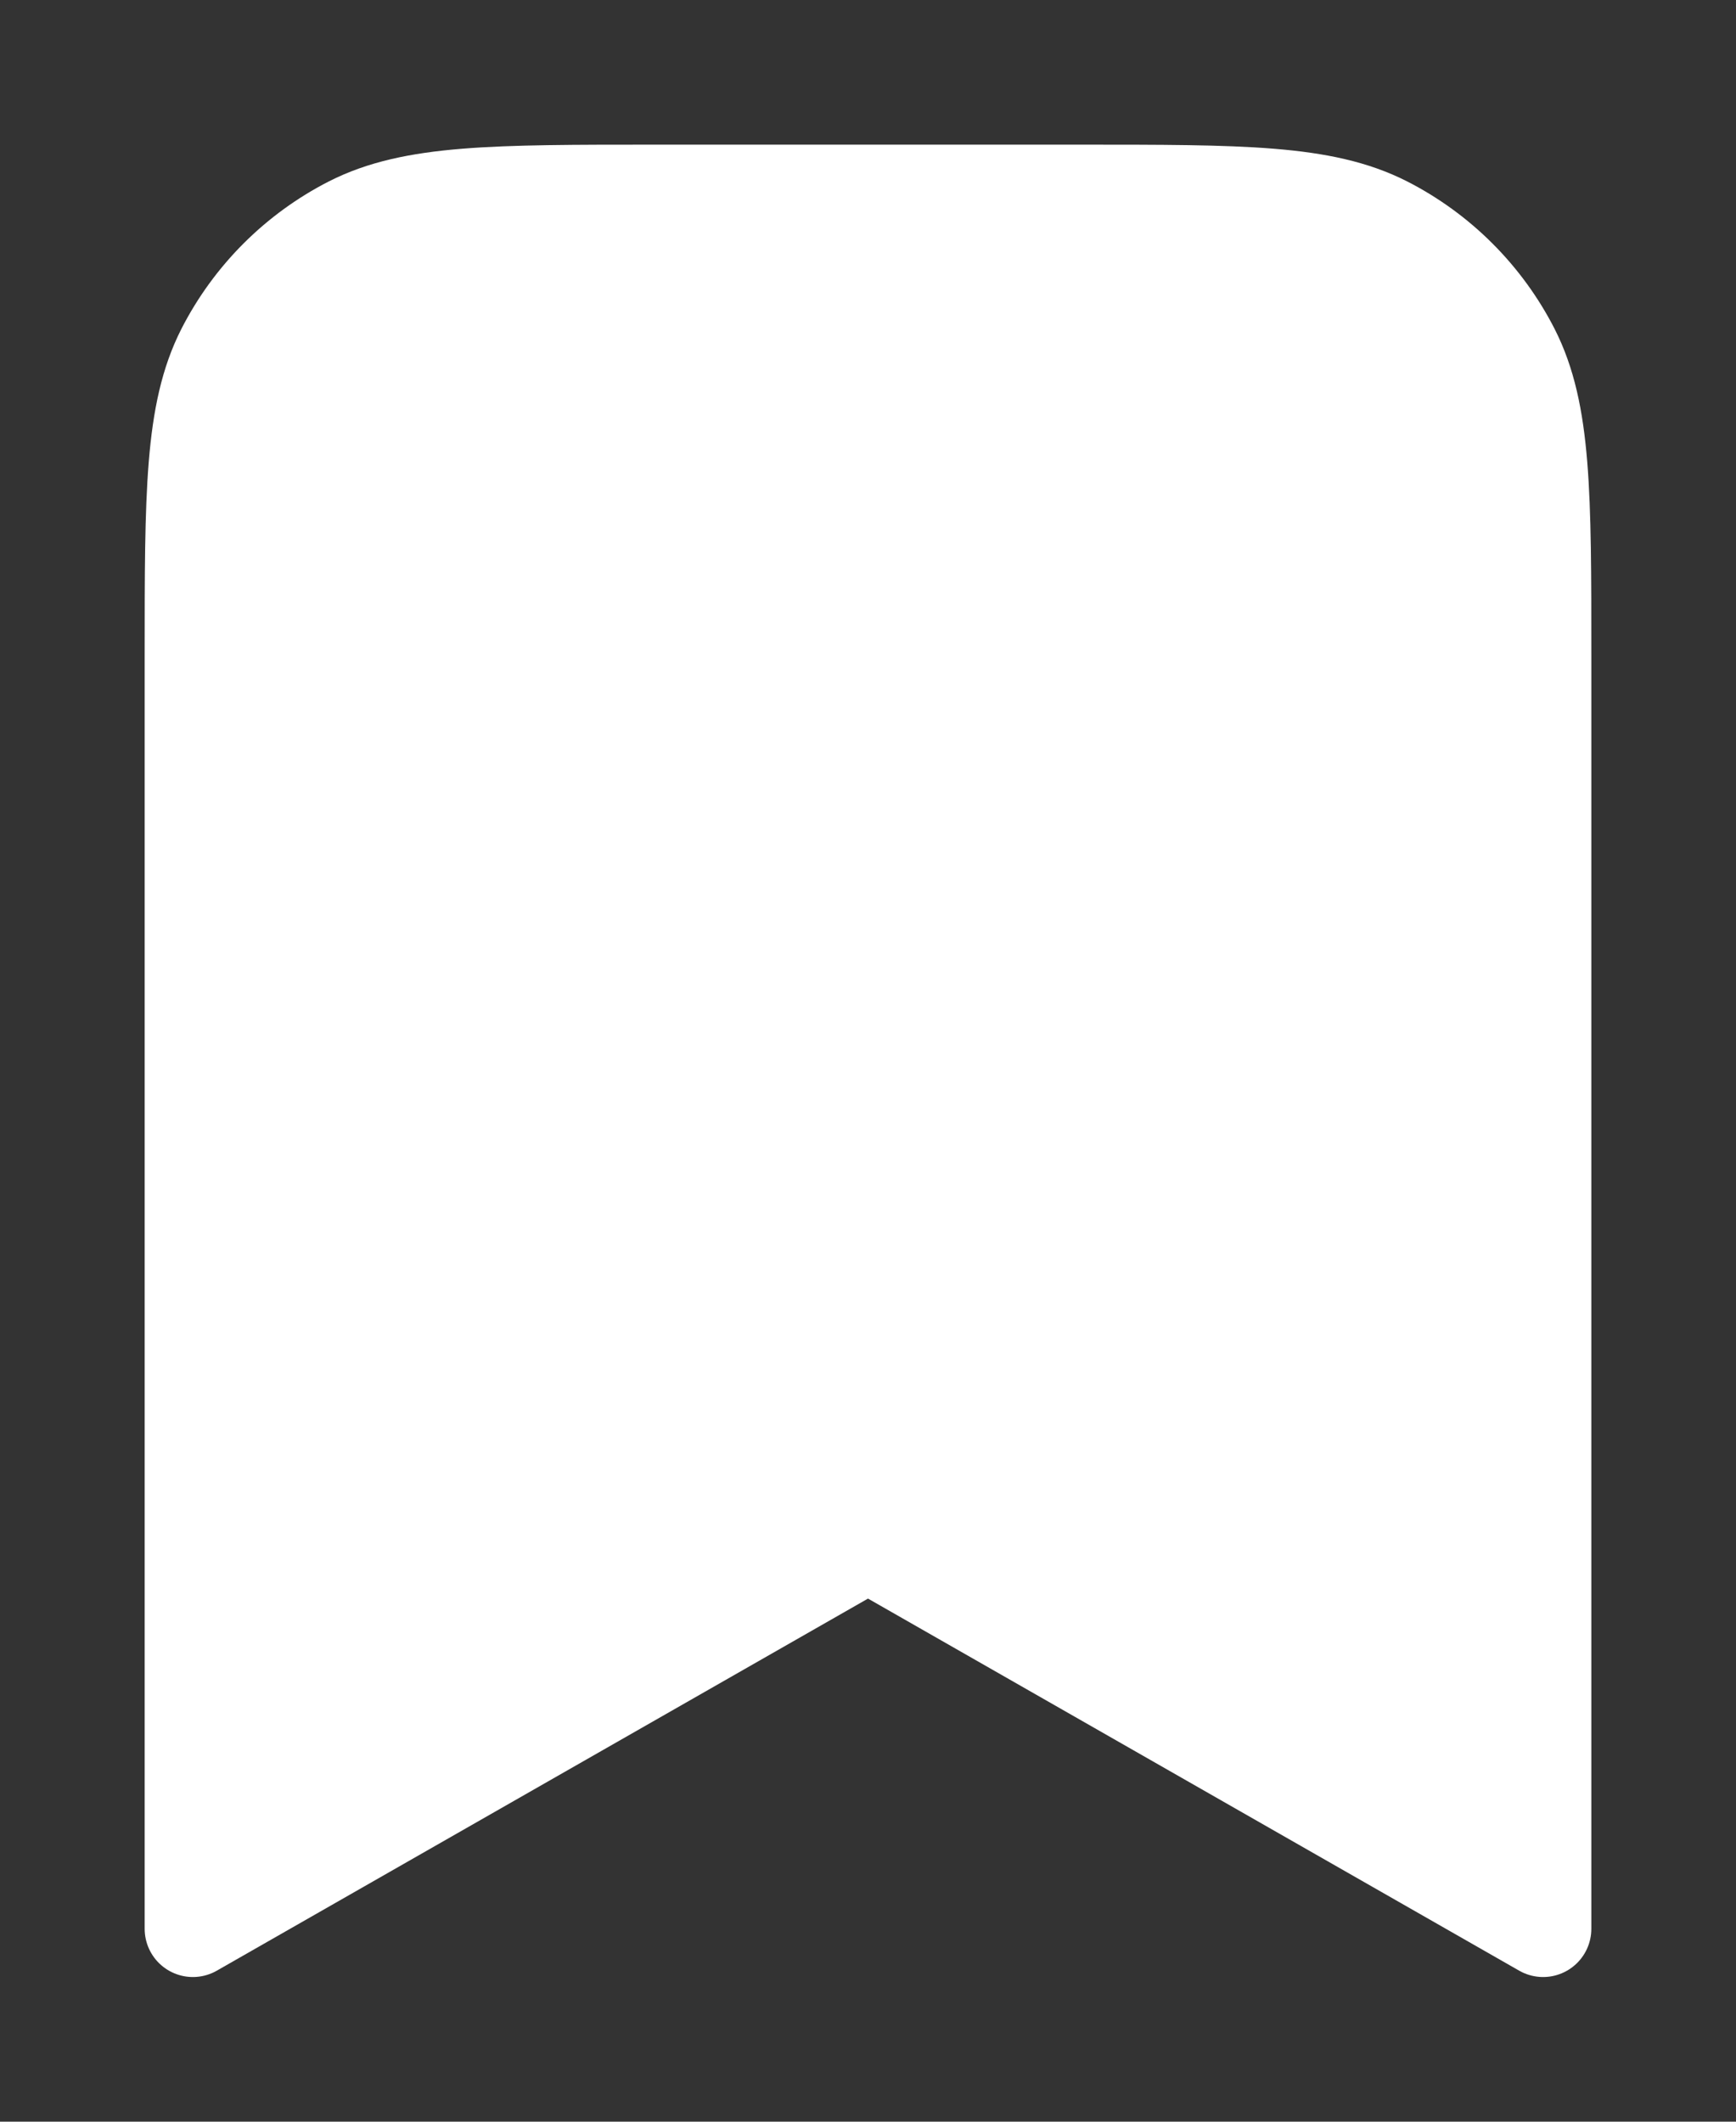 <svg xmlns="http://www.w3.org/2000/svg" width="9" height="11" viewBox="0 0 9 11" fill="none">
  <rect x="0" y="0" width="9" height="11" fill="#333333" stroke="none"/>
  <path d="M1 3.4C1 2.56 1 2.14 1.163 1.819C1.307 1.537 1.537 1.307 1.819 1.163C2.14 1 2.56 1 3.4 1H5.6C6.44 1 6.86 1 7.181 1.163C7.463 1.307 7.693 1.537 7.837 1.819C8 2.14 8 2.56 8 3.4V10L4.5 8L1 10V3.4Z" fill="white" stroke="white" stroke-width="0.5" stroke-linecap="round" stroke-linejoin="round"/>
</svg>